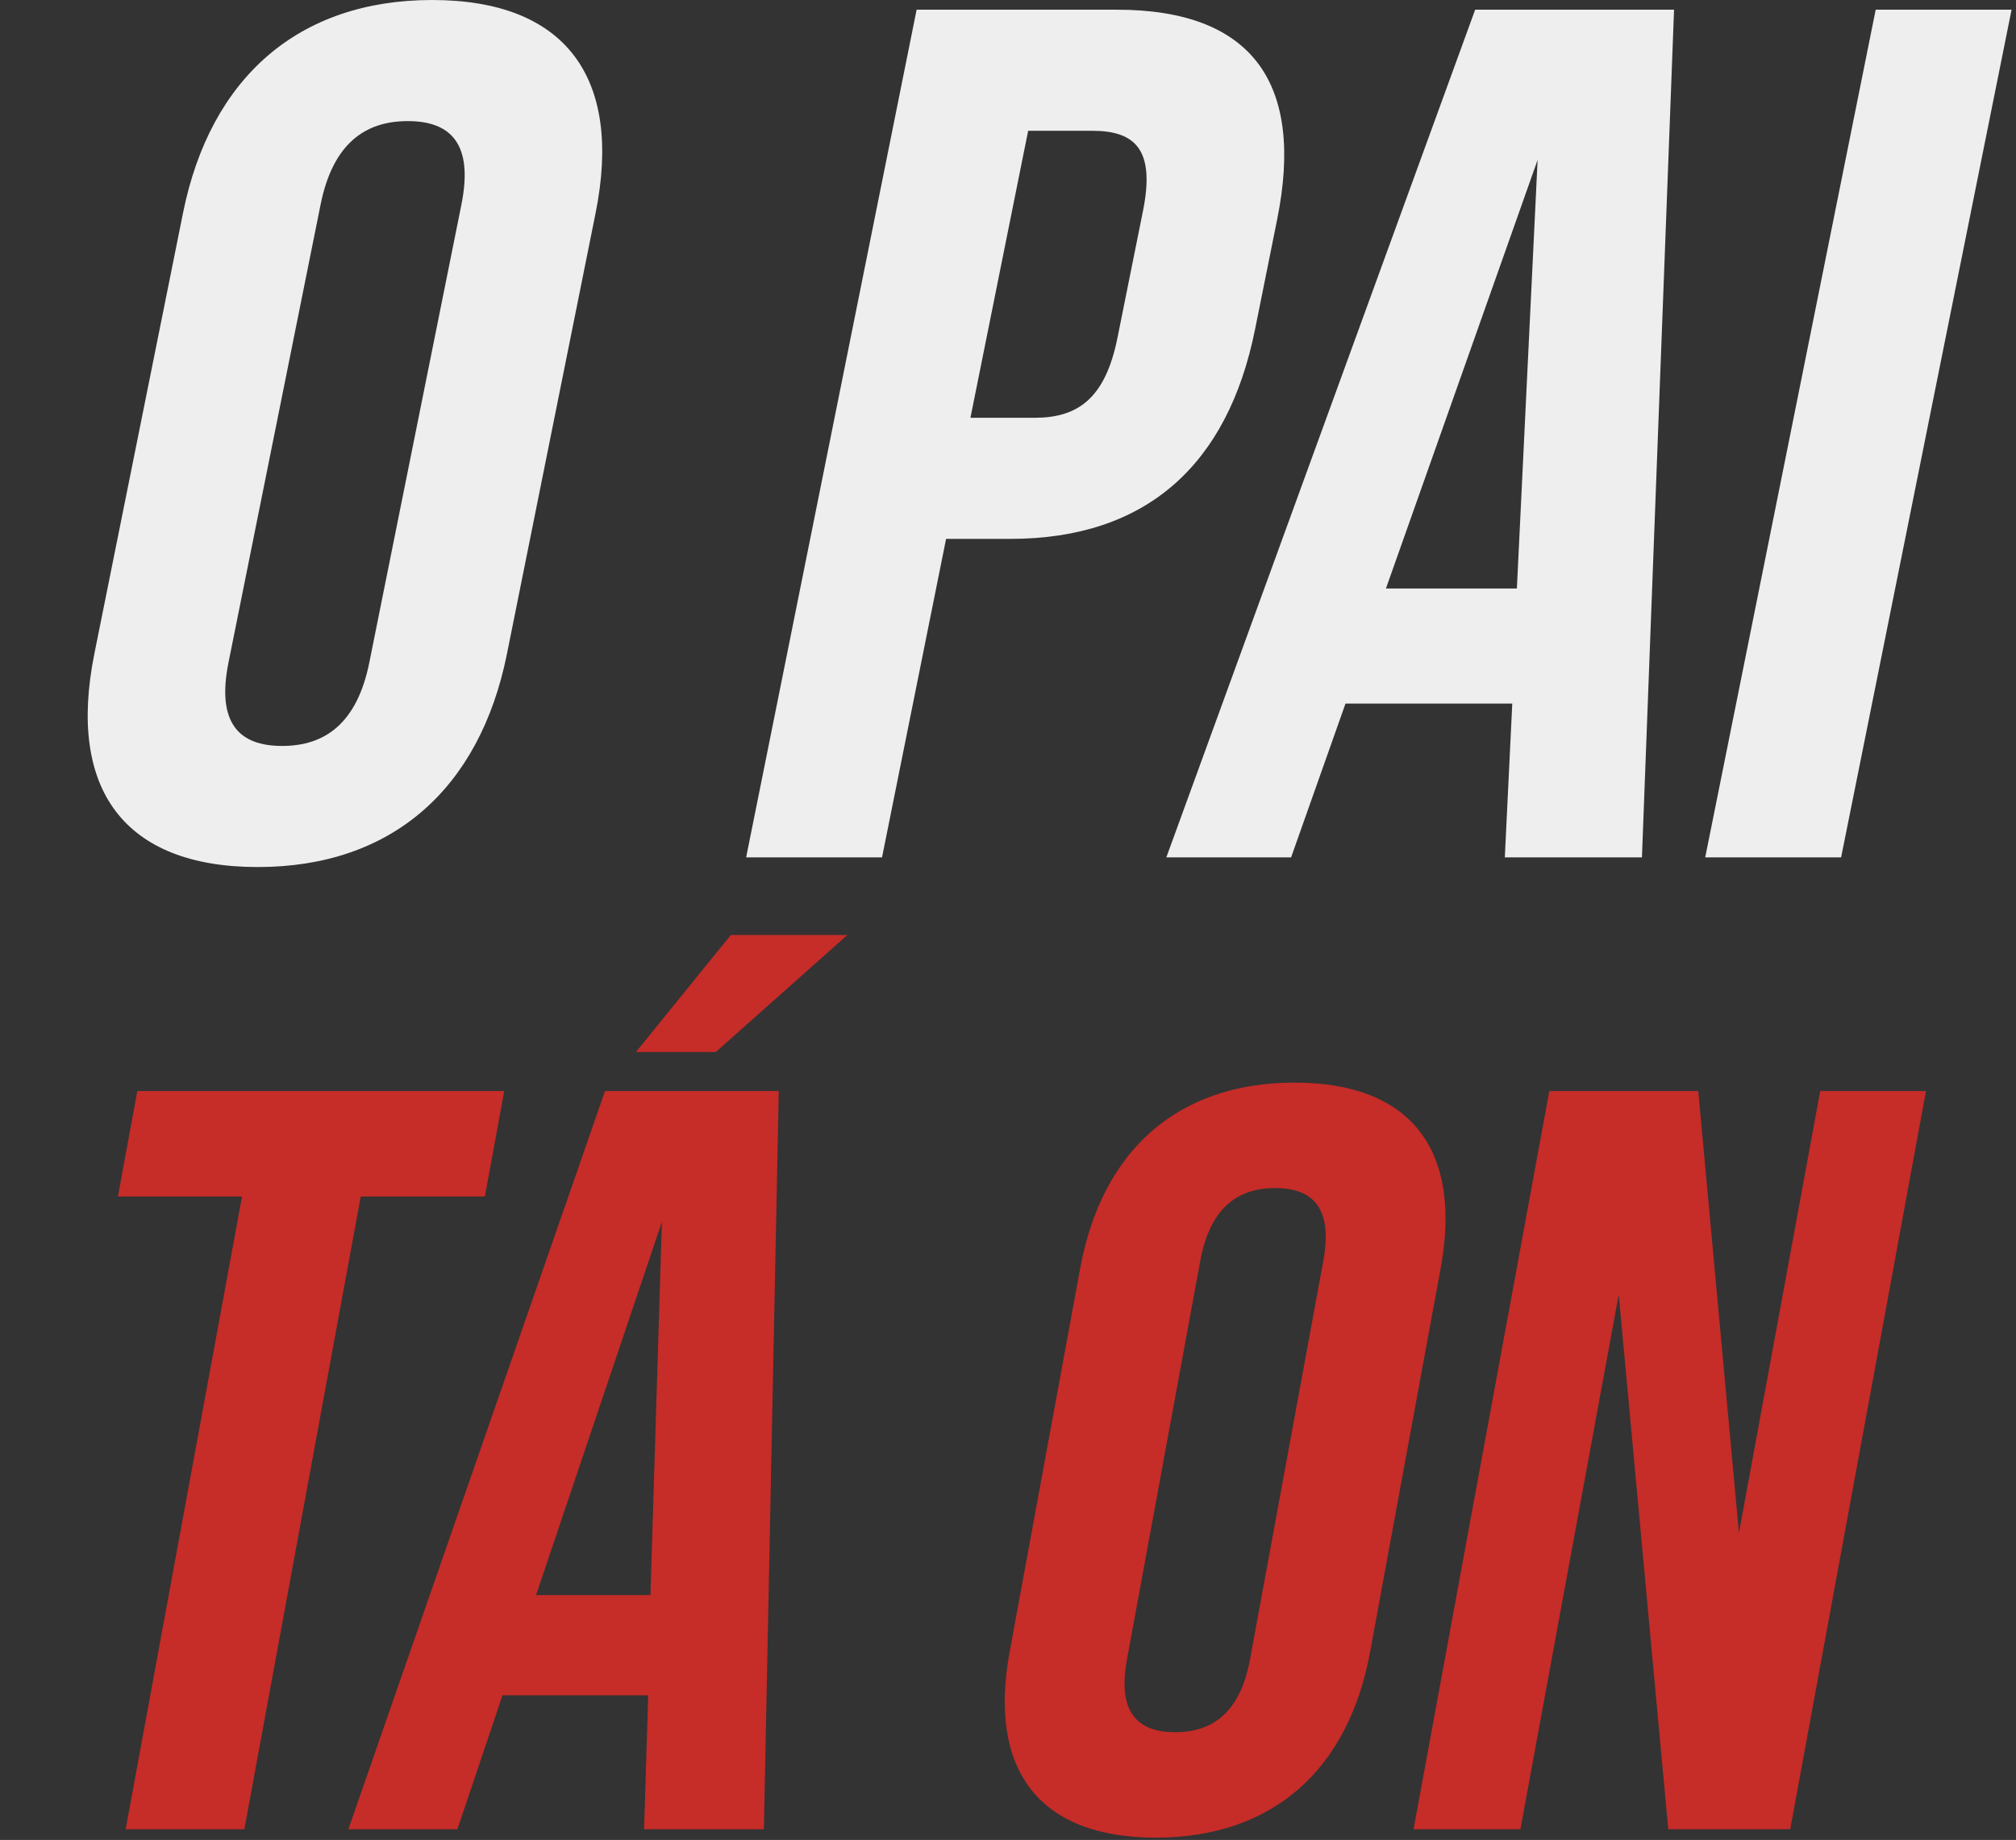 <svg width="470" height="429" viewBox="0 0 470 429" fill="none" xmlns="http://www.w3.org/2000/svg">
<rect x="0" y="0" width="470" height="429" fill="#333333" stroke="none"/>
<g id="paitaon">
<g id="O PAI">
<path d="M74.737 47.717C77.576 33.599 84.991 28.235 95.071 28.235C105.151 28.235 110.408 33.599 107.569 47.717L86.107 154.444C83.269 168.562 75.854 173.926 65.774 173.926C55.694 173.926 50.437 168.562 53.275 154.444L74.737 47.717ZM21.993 152.468C15.634 184.091 28.992 202.161 60.096 202.161C91.2 202.161 111.826 184.091 118.185 152.468L138.852 49.693C145.211 18.07 131.853 0 100.749 0C69.645 0 49.019 18.07 42.66 49.693L21.993 152.468Z" fill="#EEEEEE"/>
<path d="M260.353 2.259H213.697L173.952 199.902H205.632L220.565 125.645H235.541C267.221 125.645 286.236 108.422 292.595 76.799L297.762 51.105C304.121 19.482 292.033 2.259 260.353 2.259ZM254.675 30.494C264.755 30.494 269.319 35.011 266.48 49.129L260.518 78.775C257.679 92.892 251.299 97.41 241.219 97.41H226.243L239.699 30.494H254.675Z" fill="#EEEEEE"/>
<path d="M390.281 2.259H343.913L271.913 199.902H301.001L313.684 164.044H352.564L350.825 199.902H382.793L390.281 2.259ZM358.473 37.27L353.638 137.221H323.11L358.473 37.27Z" fill="#EEEEEE"/>
<path d="M397.546 199.902H429.226L468.97 2.259H437.29L397.546 199.902Z" fill="#EEEEEE"/>
</g>
<g id="t&#195;&#161; on">
<path d="M27.491 278.978H56.426L29.297 426.504H56.973L84.103 278.978H113.038L117.559 254.39H32.013L27.491 278.978Z" fill="#C62C28"/>
<path d="M181.558 254.39H141.049L81.218 426.504H106.63L117.153 395.277H151.12L150.159 426.504H178.087L181.558 254.39ZM154.313 284.879L151.642 371.919H124.971L154.313 284.879ZM170.386 218L148.257 245.292H166.876L197.559 218H170.386Z" fill="#C62C28"/>
<path d="M279.827 293.976C282.088 281.682 288.483 277.011 297.289 277.011C306.095 277.011 310.772 281.682 308.511 293.976L291.419 386.918C289.158 399.211 282.764 403.883 273.958 403.883C265.151 403.883 260.475 399.211 262.736 386.918L279.827 293.976ZM235.376 385.196C230.312 412.735 242.263 428.471 269.436 428.471C296.61 428.471 314.348 412.735 319.413 385.196L335.871 295.697C340.935 268.159 328.984 252.423 301.811 252.423C274.637 252.423 256.898 268.159 251.834 295.697L235.376 385.196Z" fill="#C62C28"/>
<path d="M388.93 426.504H417.362L449.013 254.39H424.355L405.41 357.412L395.924 254.39H361.202L329.551 426.504H354.46L377.384 301.844L388.93 426.504Z" fill="#C62C28"/>
</g>
</g>
</svg>
